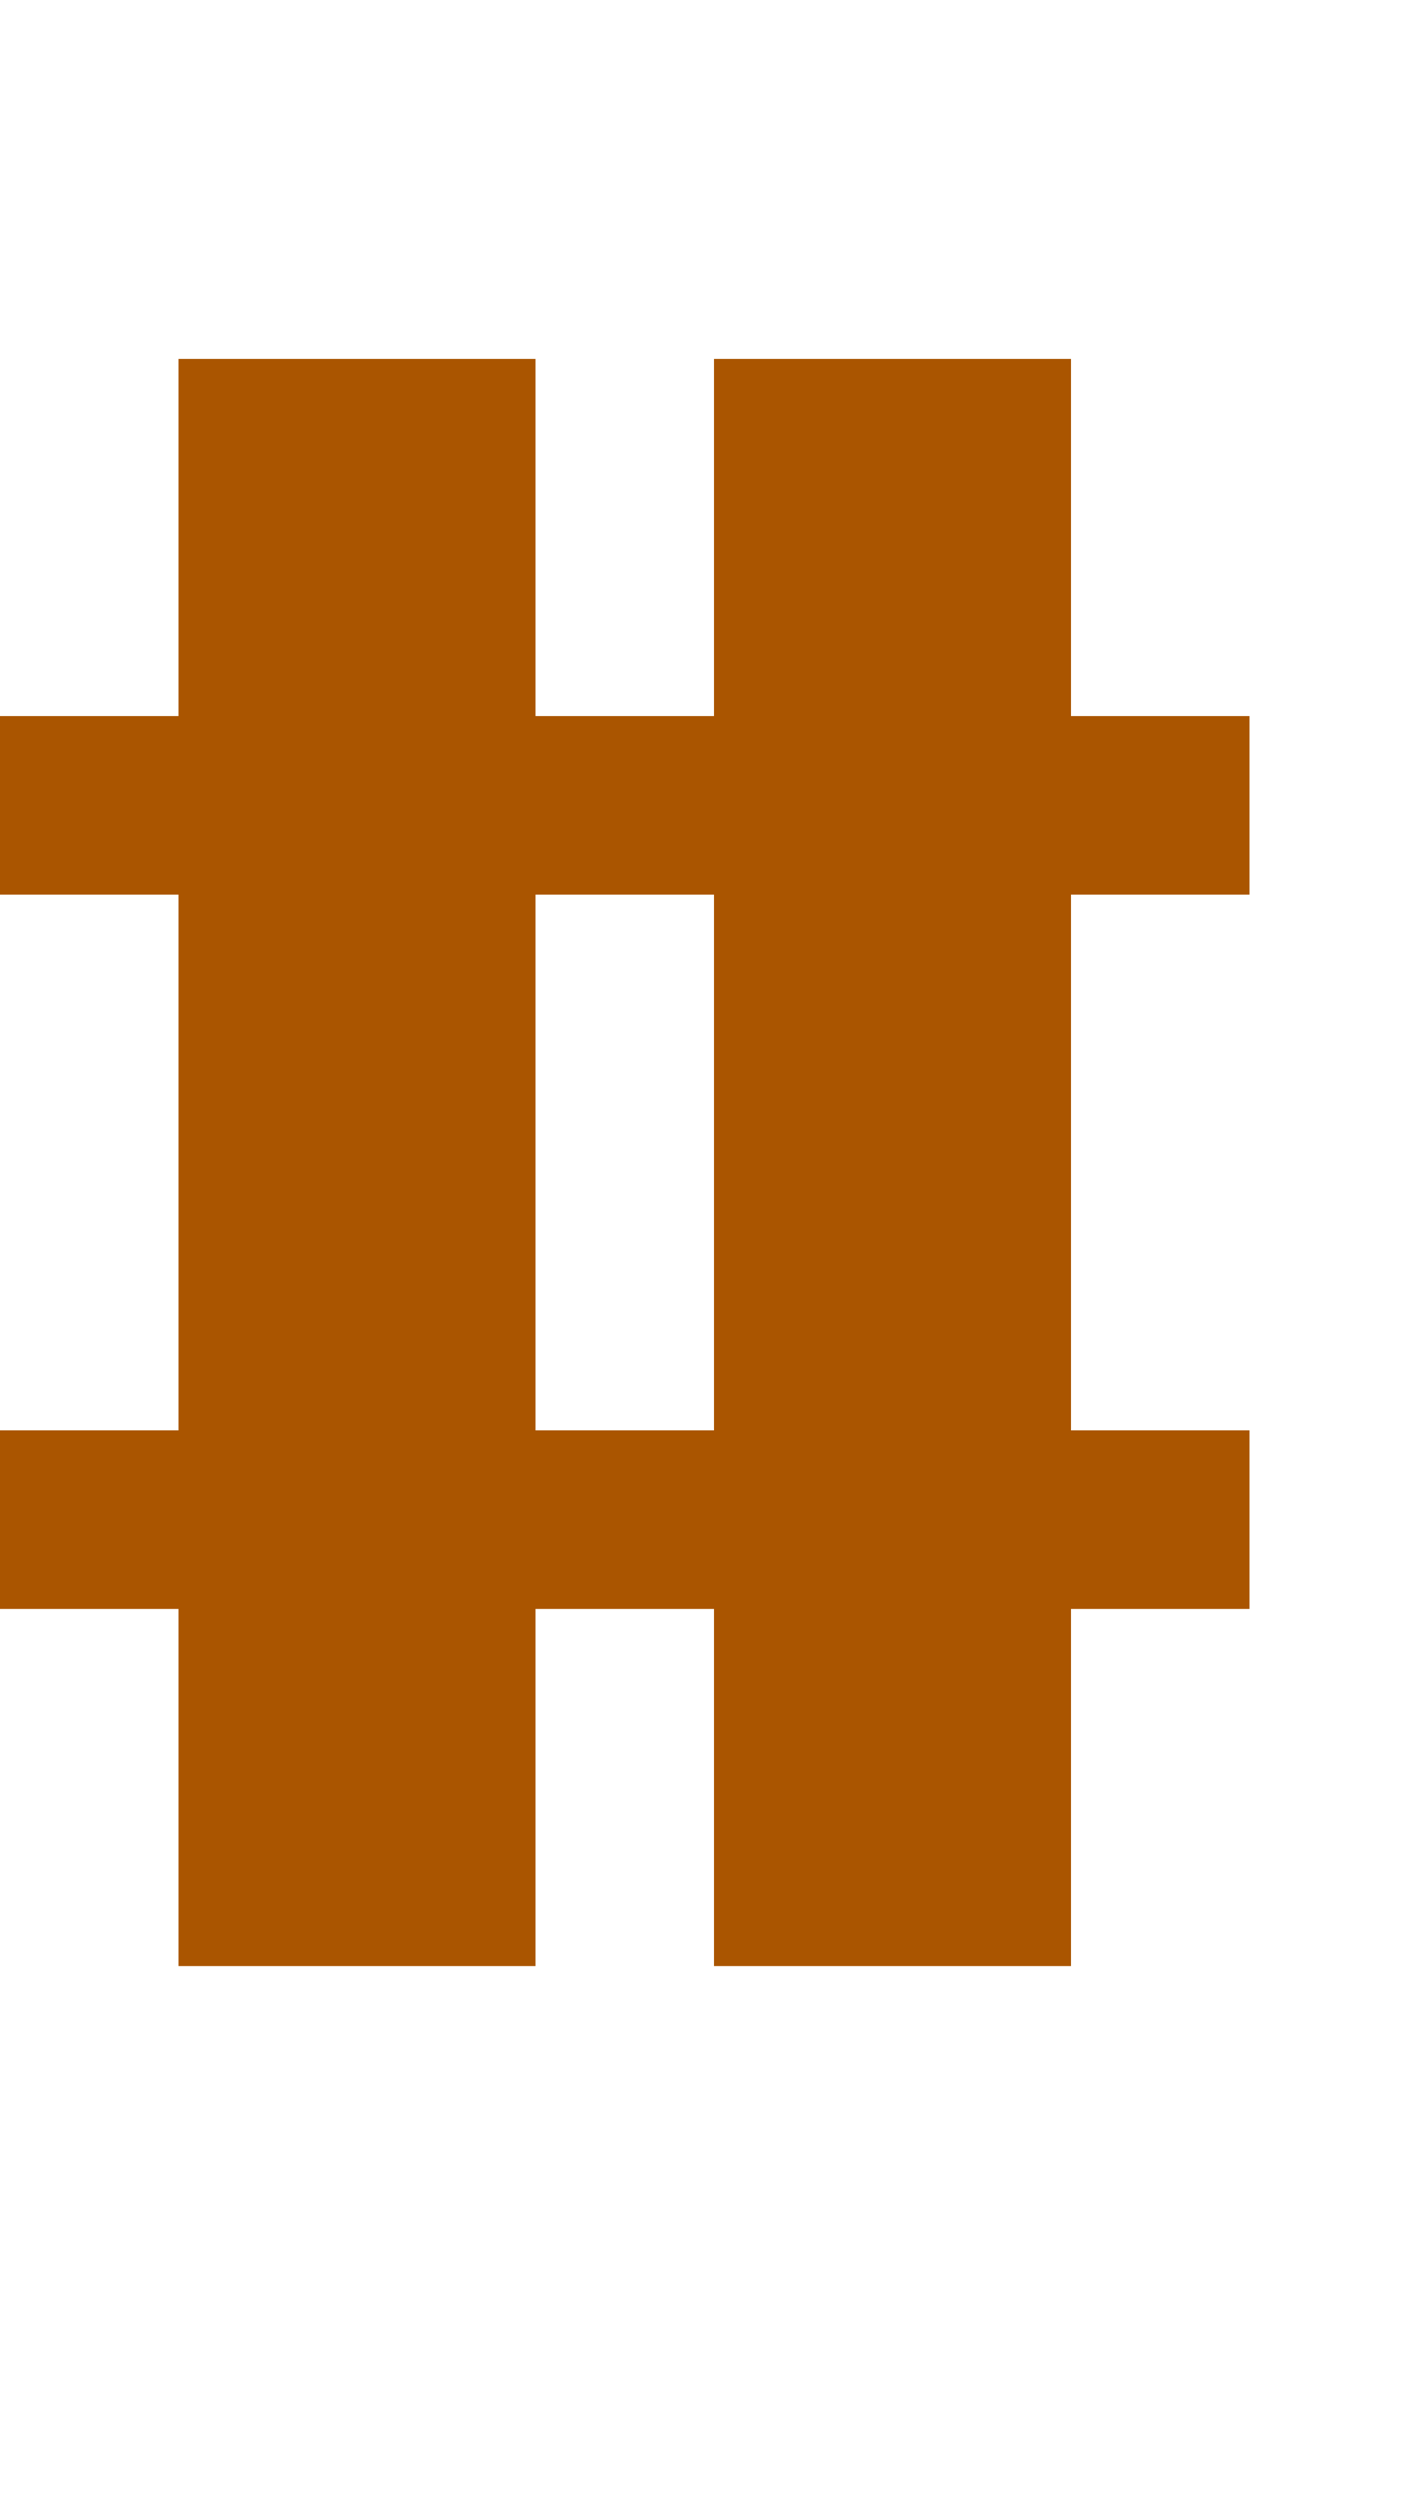 <?xml version="1.0" encoding="UTF-8"?>
  <svg xmlns="http://www.w3.org/2000/svg" viewBox="0 0 8 14">
    <path fill="#AA5500" d="m0,9.01v-1h1v-3H0v-1h1v-2h2v2h1v-2h2v2h1v1h-1v3h1v1h-1v2h-2v-2h-1v2H1v-2H0Zm4-1v-3h-1v3h1Z" />
  </svg>
